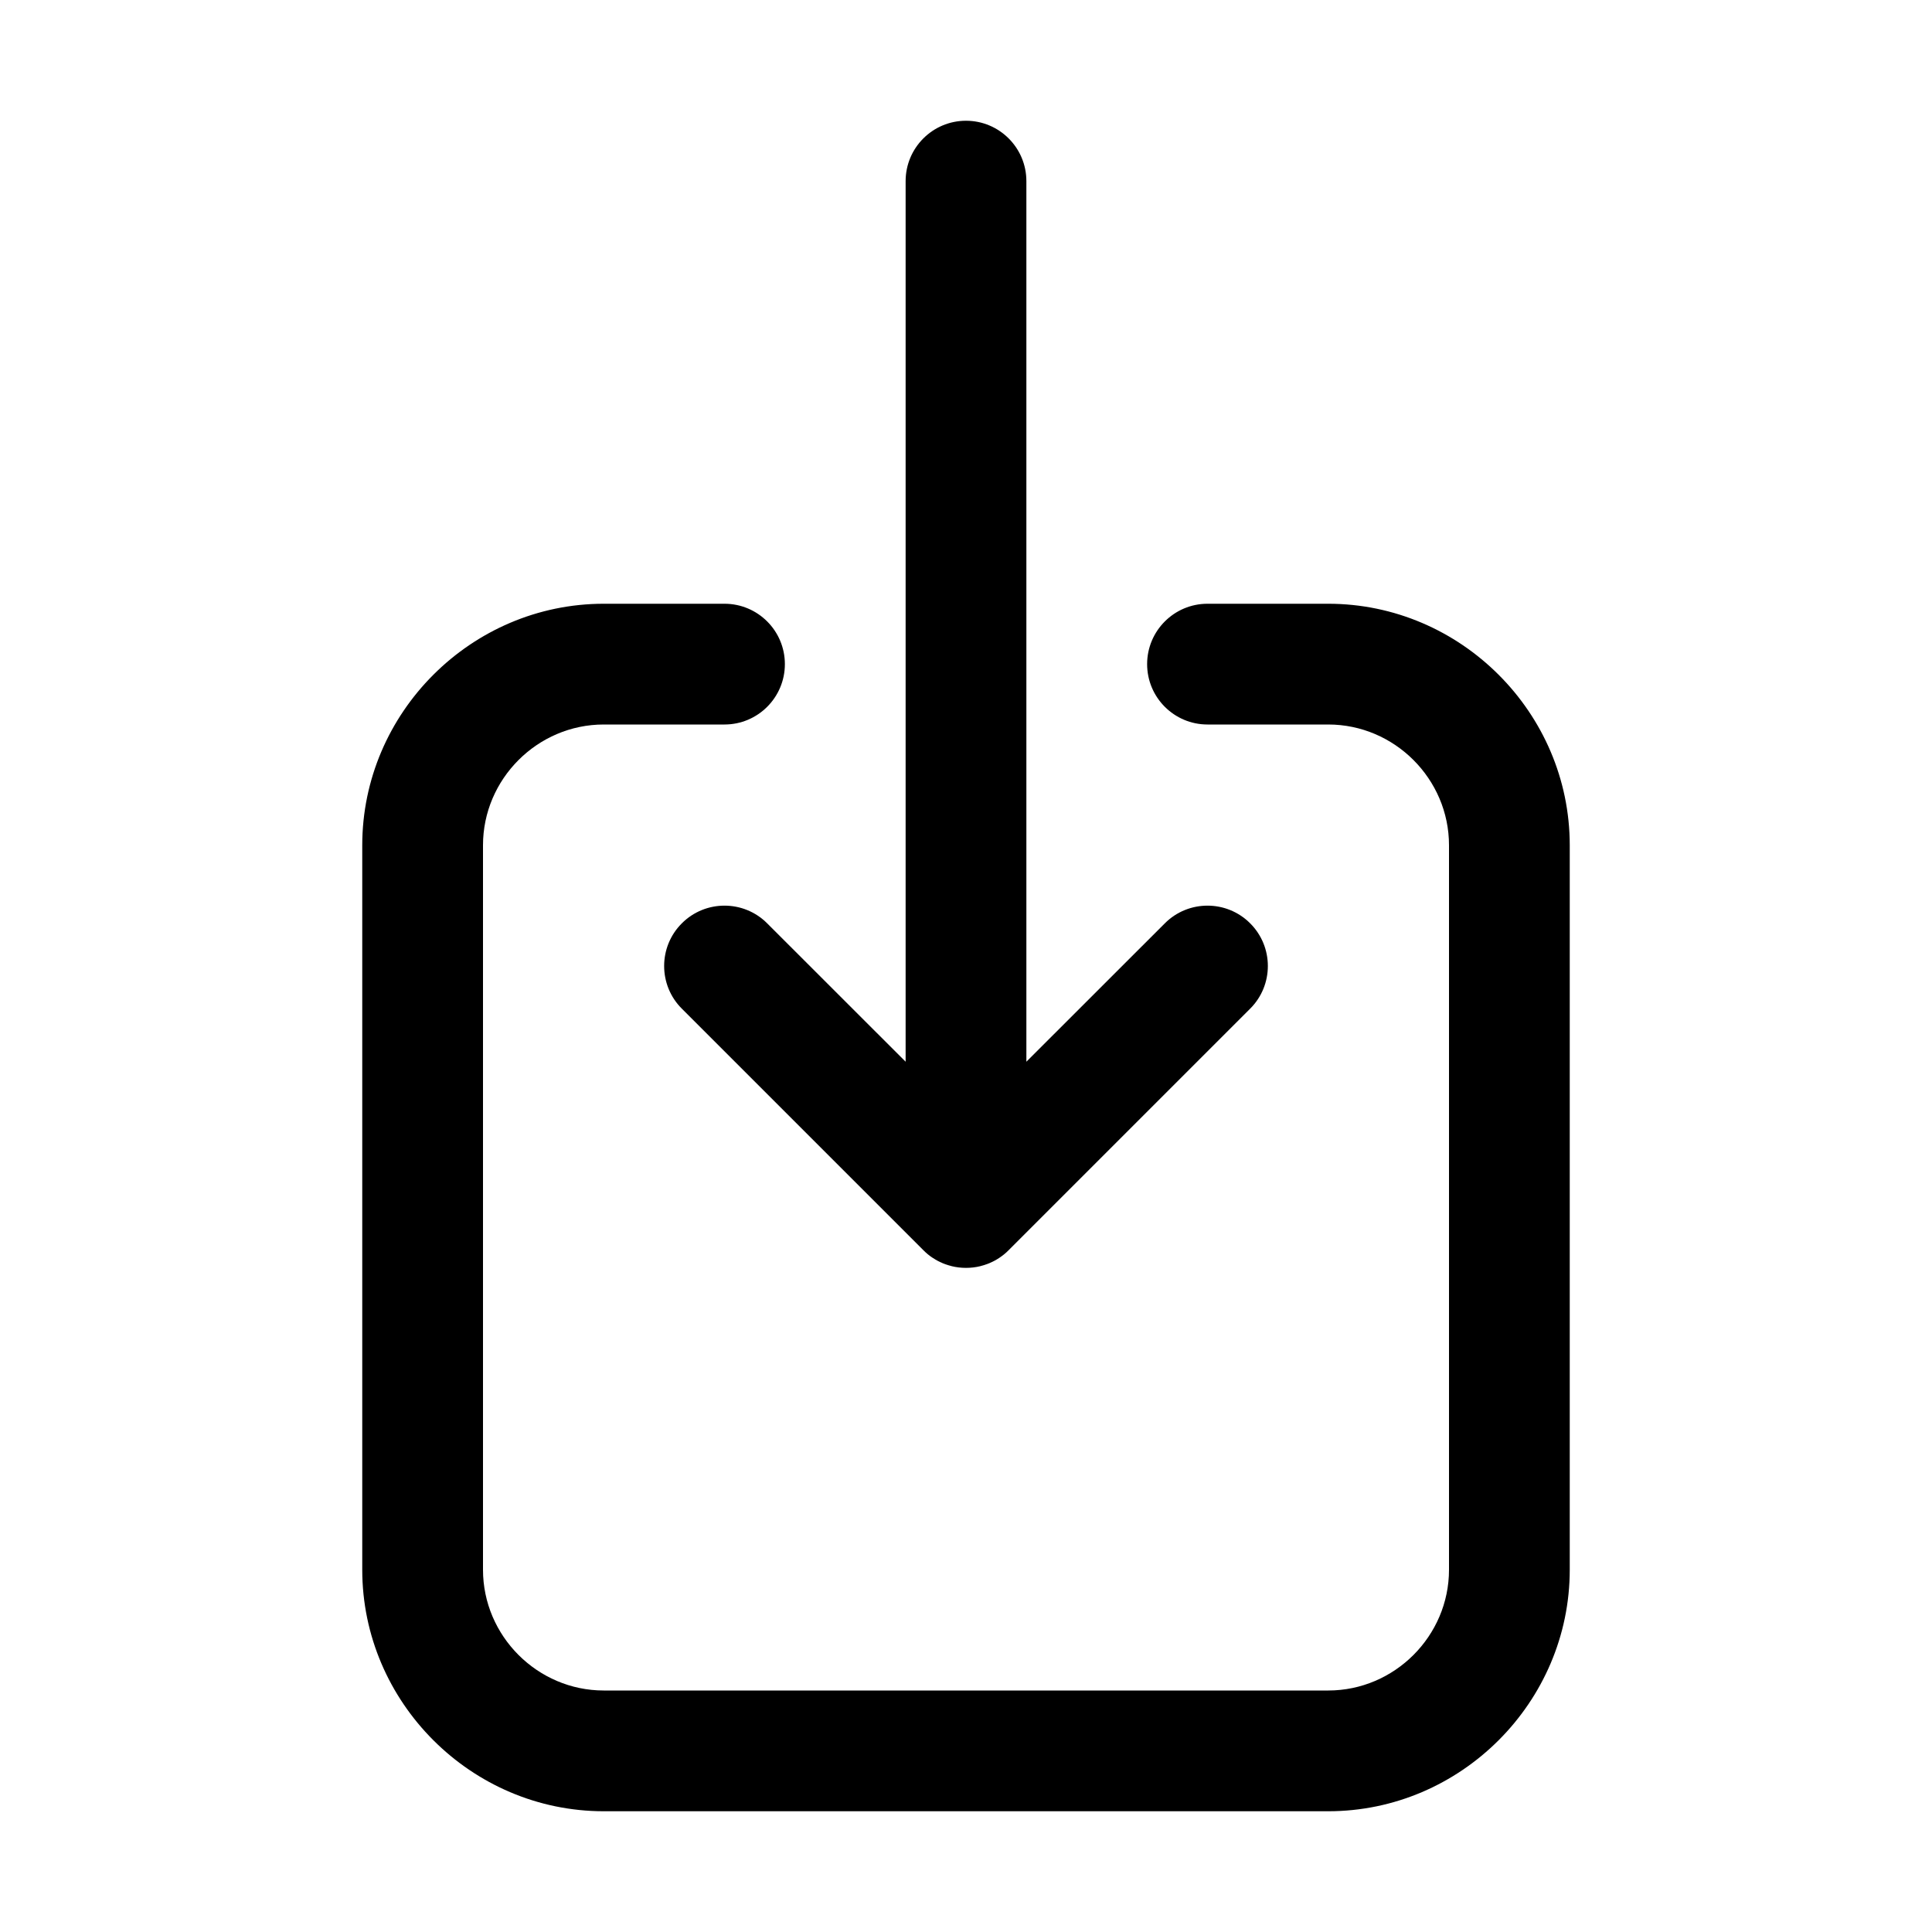 <?xml version="1.0" encoding="UTF-8" standalone="no"?>
<!DOCTYPE svg PUBLIC "-//W3C//DTD SVG 1.1//EN" "http://www.w3.org/Graphics/SVG/1.1/DTD/svg11.dtd">
<svg width="100%" height="100%" viewBox="0 0 24 24" version="1.1" xmlns="http://www.w3.org/2000/svg" xmlns:xlink="http://www.w3.org/1999/xlink" xml:space="preserve" xmlns:serif="http://www.serif.com/" style="fill-rule:evenodd;clip-rule:evenodd;stroke-linejoin:round;stroke-miterlimit:2;">
    <path d="M9,7.5L7.5,7.5C5.854,7.5 4.5,8.854 4.5,10.5C4.5,10.5 4.5,19.5 4.5,19.5C4.5,21.146 5.854,22.5 7.5,22.5L16.5,22.5C18.146,22.5 19.5,21.146 19.5,19.5L19.5,10.5C19.5,8.854 18.146,7.5 16.5,7.5C16.5,7.5 15,7.5 15,7.5C14.586,7.5 14.25,7.836 14.25,8.25C14.25,8.664 14.586,9 15,9L16.5,9C17.323,9 18,9.677 18,10.5C18,10.5 18,19.5 18,19.5C18,20.323 17.323,21 16.5,21C16.5,21 7.5,21 7.5,21C6.677,21 6,20.323 6,19.5L6,10.5C6,9.677 6.677,9 7.5,9L9,9C9.414,9 9.75,8.664 9.75,8.25C9.75,7.836 9.414,7.5 9,7.5ZM11.25,13.189L9.53,11.47C9.238,11.177 8.762,11.177 8.47,11.47C8.177,11.762 8.177,12.238 8.47,12.53L11.47,15.53L11.498,15.557C11.533,15.589 11.57,15.617 11.61,15.64L11.619,15.646L11.651,15.664L11.684,15.68L11.698,15.686L11.708,15.691L11.718,15.695L11.728,15.699L11.742,15.704L11.752,15.708L11.76,15.71L11.777,15.716L11.813,15.726L11.823,15.729C11.88,15.743 11.939,15.75 12,15.75C12.061,15.75 12.12,15.743 12.177,15.729L12.187,15.726L12.223,15.716L12.258,15.704L12.272,15.699L12.282,15.695L12.292,15.691L12.303,15.686L12.316,15.68L12.325,15.676L12.349,15.664L12.381,15.646L12.413,15.626L12.443,15.605L12.473,15.582L12.502,15.557L12.53,15.53L15.53,12.53C15.823,12.238 15.823,11.762 15.53,11.47C15.238,11.177 14.762,11.177 14.47,11.47L12.75,13.189L12.75,2.25C12.75,1.836 12.414,1.5 12,1.5C11.586,1.5 11.25,1.836 11.25,2.25L11.25,13.189Z"/>
</svg>
